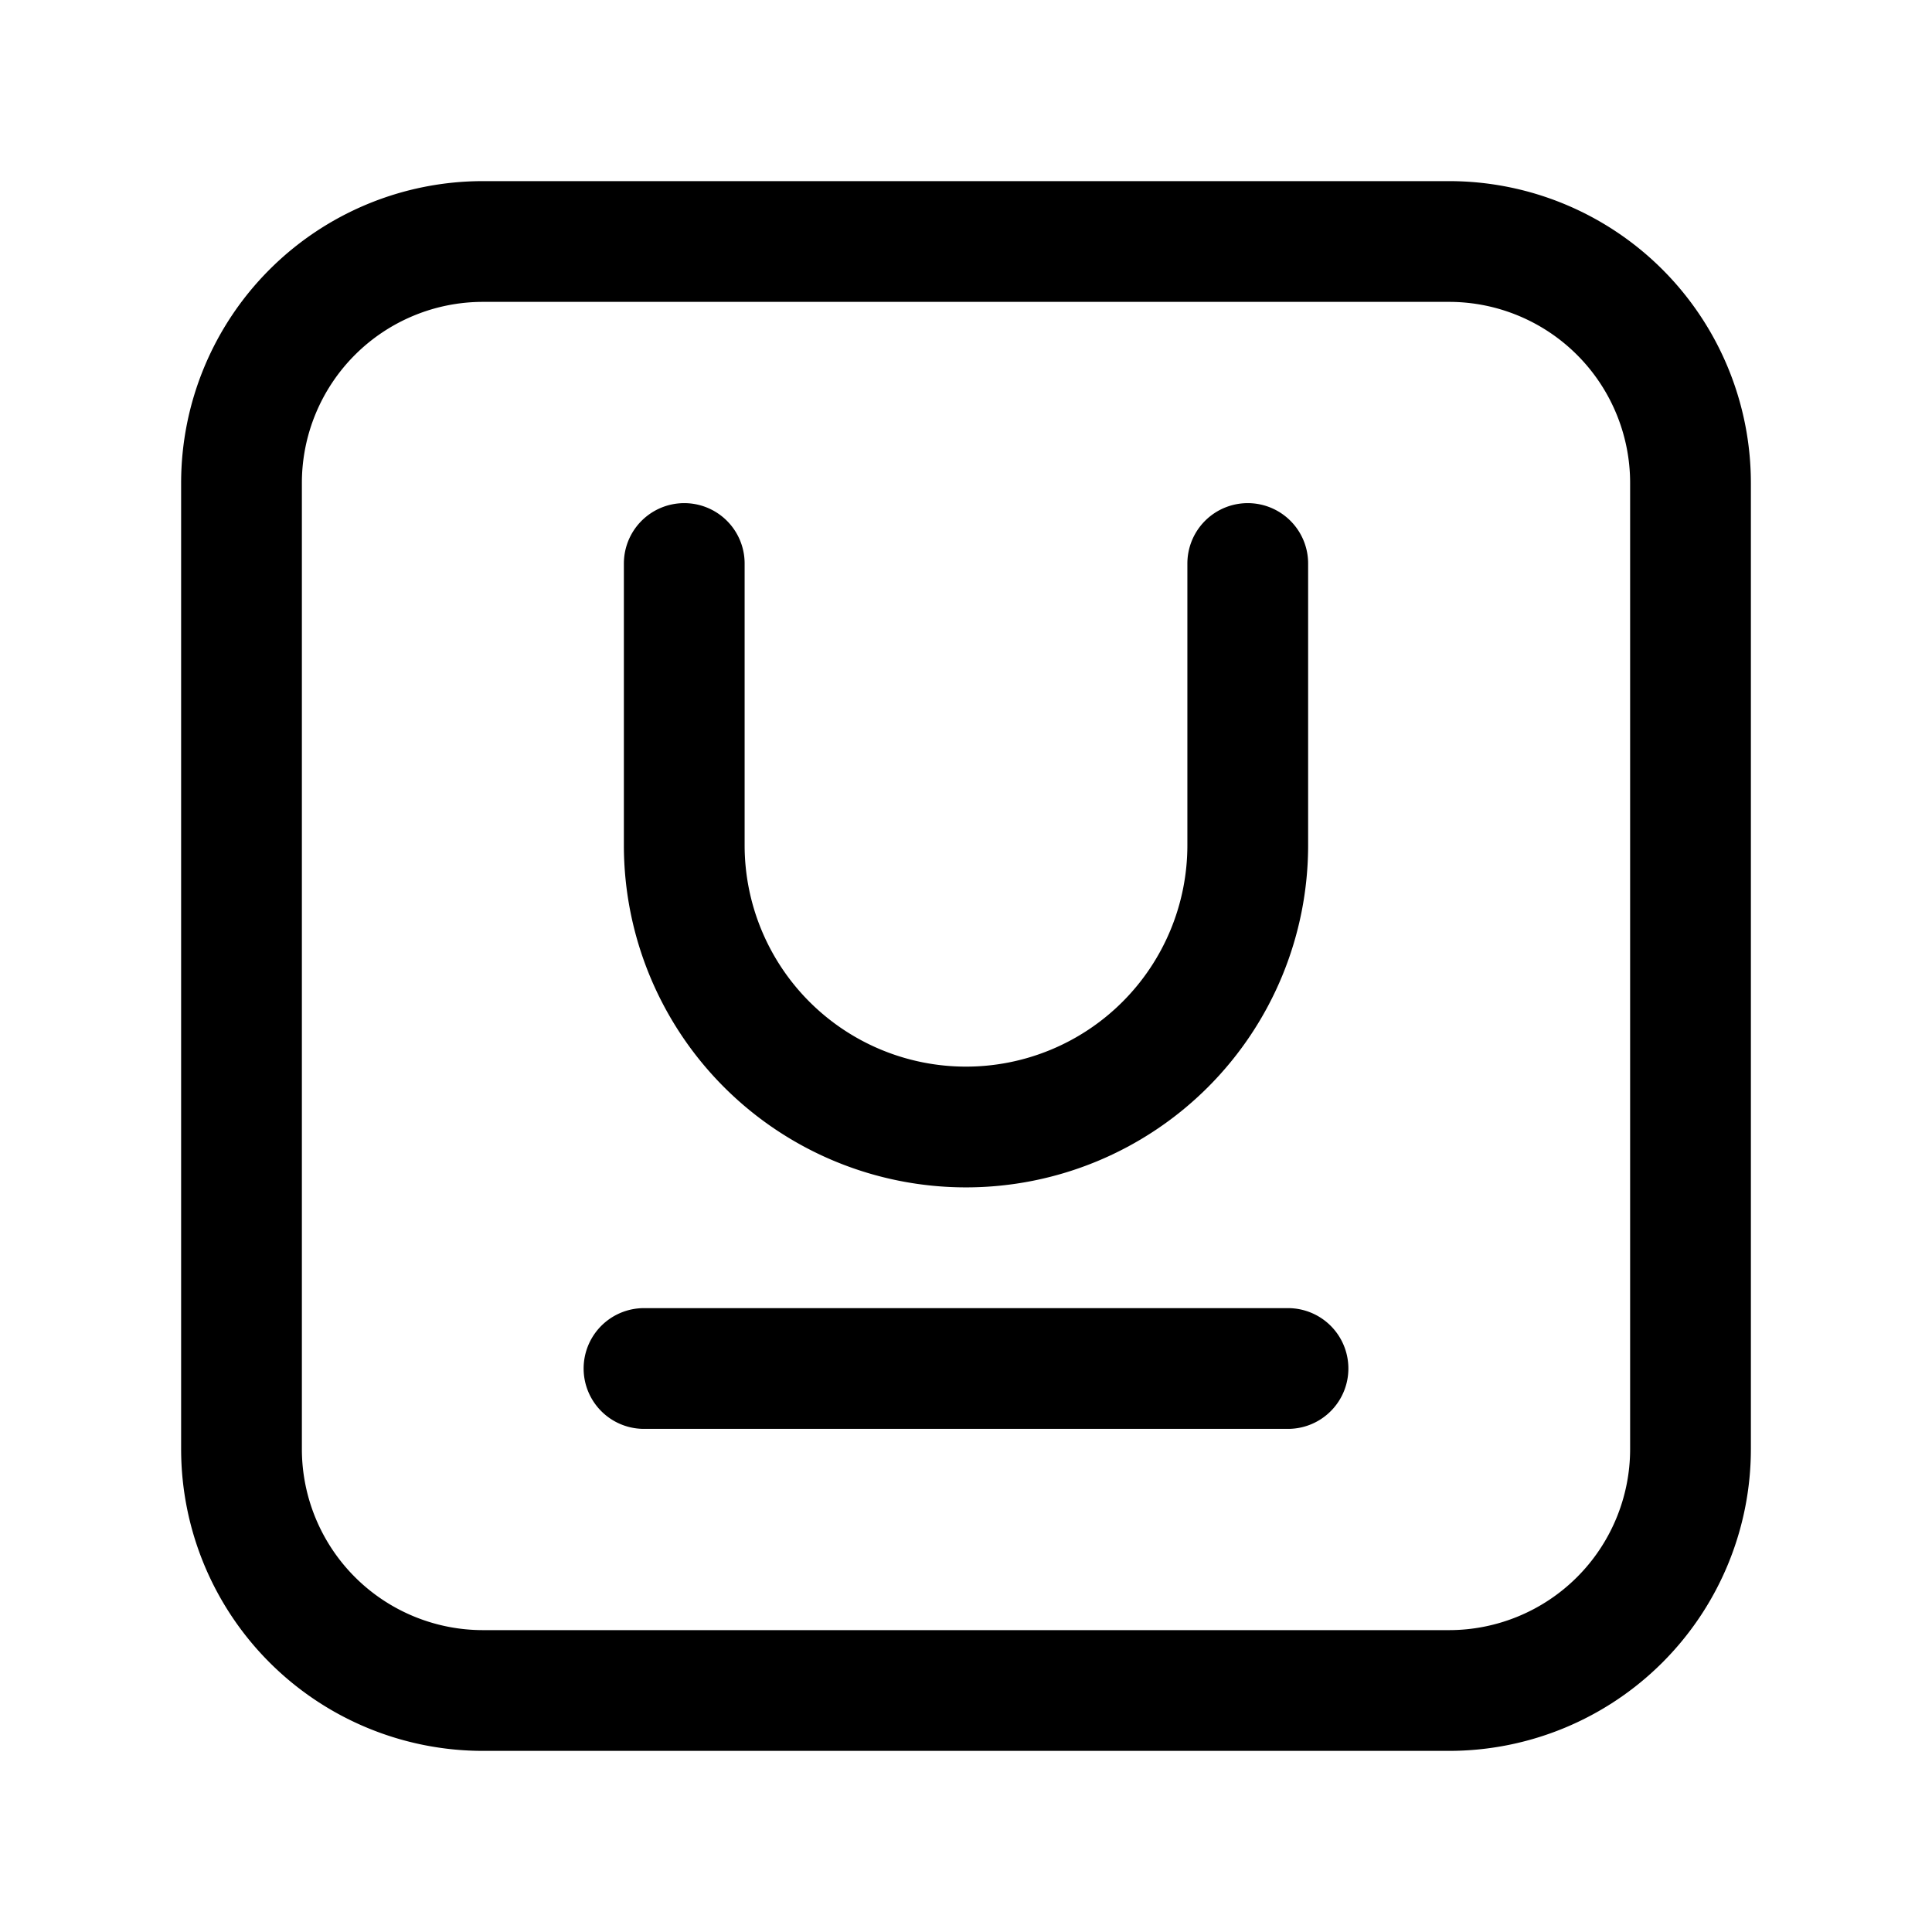 <svg xmlns="http://www.w3.org/2000/svg" width="24" height="24" fill="none" viewBox="0 0 24 24">
  <path stroke="#000" stroke-linecap="round" stroke-linejoin="round" stroke-width="1.5" d="M8 17h8M8.5 7v3.5a3.5 3.5 0 1 0 7 0V7M3 6v12a3 3 0 0 0 3 3h12a3 3 0 0 0 3-3V6a3 3 0 0 0-3-3H6a3 3 0 0 0-3 3Z"/>
</svg>
